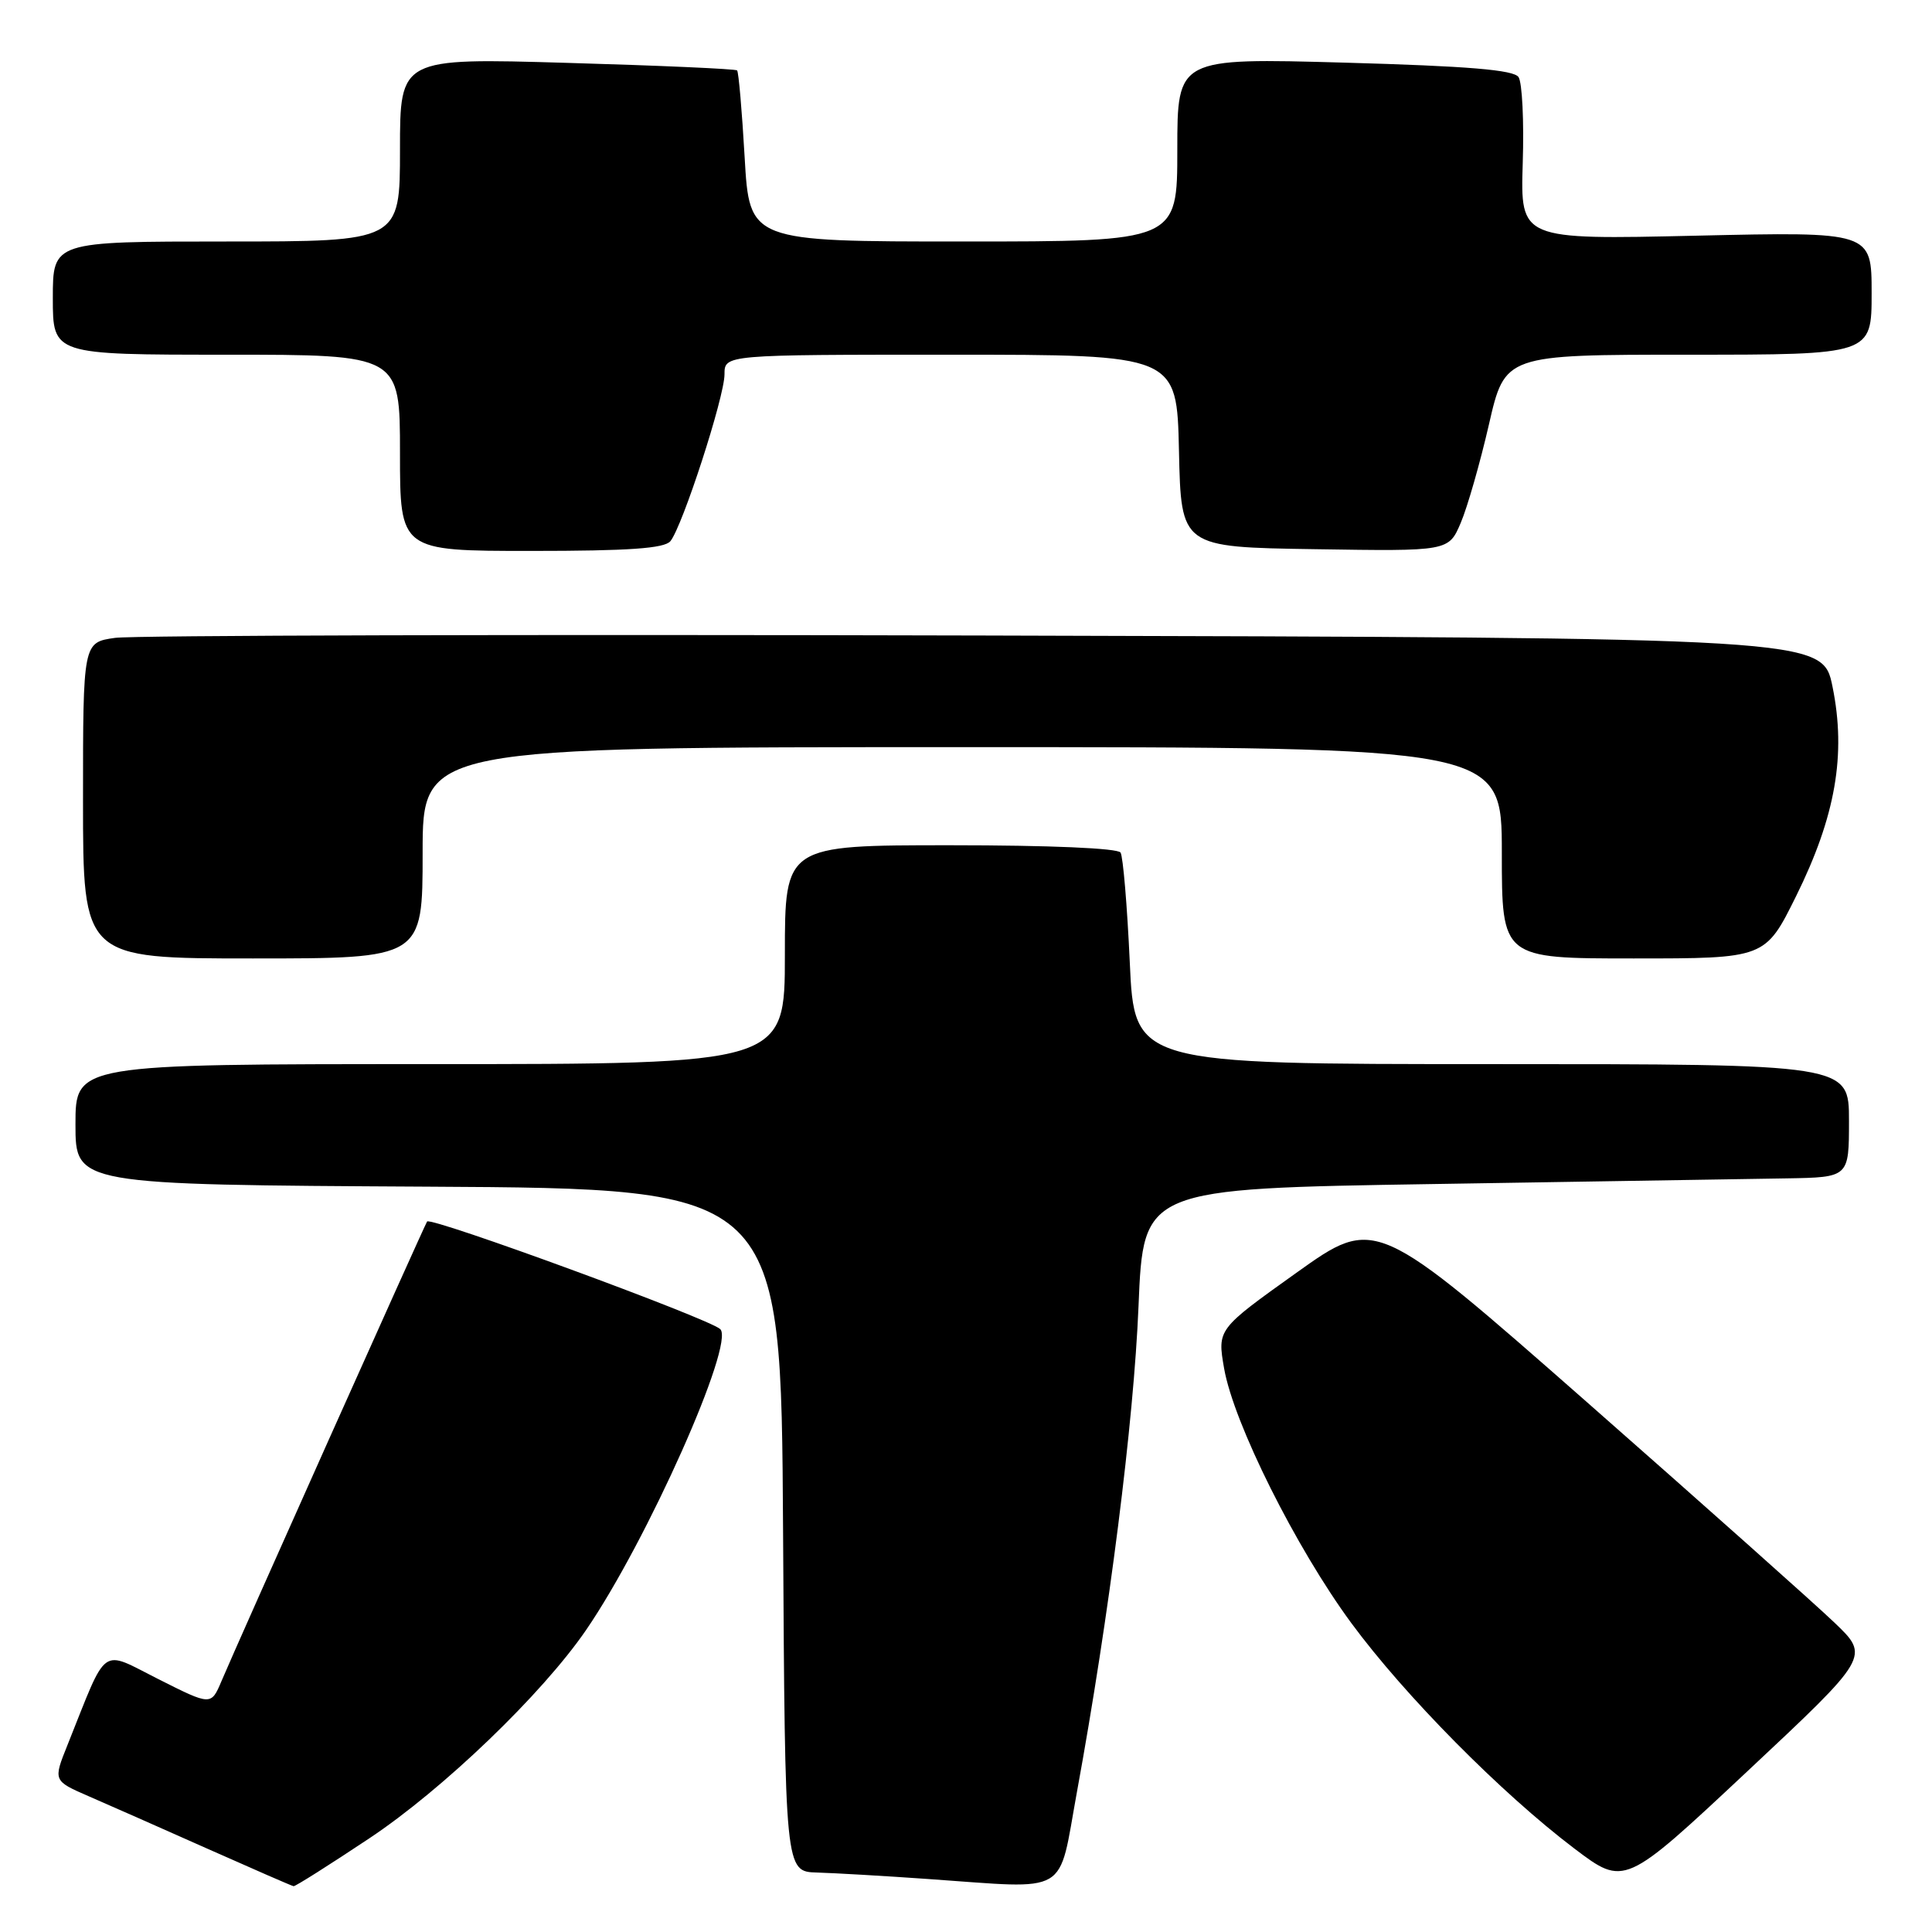 <?xml version="1.0" encoding="UTF-8" standalone="no"?>
<!DOCTYPE svg PUBLIC "-//W3C//DTD SVG 1.1//EN" "http://www.w3.org/Graphics/SVG/1.1/DTD/svg11.dtd" >
<svg xmlns="http://www.w3.org/2000/svg" xmlns:xlink="http://www.w3.org/1999/xlink" version="1.1" viewBox="0 0 256 256">
 <g >
 <path fill="currentColor"
d=" M 48.92 243.60 C 58.71 237.09 71.84 224.47 77.65 216.00 C 85.75 204.19 97.44 177.95 95.43 176.11 C 93.89 174.69 57.02 161.16 56.59 161.86 C 56.14 162.60 31.40 217.88 29.35 222.75 C 27.97 226.01 27.97 226.01 21.00 222.50 C 13.19 218.57 14.34 217.74 8.94 231.23 C 7.04 235.96 7.04 235.96 11.77 238.02 C 14.37 239.15 21.45 242.27 27.50 244.97 C 33.55 247.66 38.68 249.90 38.90 249.93 C 39.13 249.97 43.63 247.12 48.92 243.60 Z  M 142.69 237.50 C 146.99 213.99 150.23 188.40 150.86 173.07 C 151.50 157.50 151.50 157.50 190.00 156.89 C 211.18 156.56 232.21 156.22 236.75 156.14 C 245.00 156.00 245.00 156.00 245.00 148.50 C 245.00 141.00 245.00 141.00 197.65 141.00 C 150.31 141.00 150.31 141.00 149.70 127.47 C 149.36 120.03 148.81 113.51 148.48 112.97 C 148.12 112.39 139.10 112.00 125.94 112.00 C 104.00 112.00 104.00 112.00 104.00 126.50 C 104.00 141.00 104.00 141.00 57.00 141.00 C 10.00 141.00 10.00 141.00 10.00 148.99 C 10.00 156.98 10.00 156.98 56.75 157.24 C 103.50 157.50 103.50 157.50 103.76 202.75 C 104.02 248.00 104.02 248.00 108.26 248.12 C 110.59 248.19 117.22 248.57 123.00 248.98 C 141.98 250.30 140.16 251.36 142.69 237.50 Z  M 243.07 215.00 C 240.49 212.53 225.75 199.40 210.32 185.83 C 182.26 161.17 182.26 161.17 171.78 168.65 C 161.30 176.13 161.30 176.13 162.20 181.32 C 163.47 188.59 171.71 205.08 179.06 215.07 C 186.15 224.69 198.92 237.60 208.62 244.95 C 215.25 249.96 215.25 249.96 231.51 234.73 C 247.77 219.50 247.77 219.50 243.07 215.00 Z  M 56.00 113.00 C 56.00 99.00 56.00 99.00 127.50 99.00 C 199.00 99.00 199.00 99.00 199.00 113.00 C 199.00 127.00 199.00 127.00 216.45 127.00 C 233.90 127.00 233.90 127.00 237.99 118.75 C 243.22 108.18 244.65 99.98 242.82 91.00 C 241.50 84.50 241.50 84.50 130.50 84.21 C 69.45 84.05 17.59 84.19 15.25 84.52 C 11.00 85.12 11.00 85.12 11.00 106.06 C 11.00 127.00 11.00 127.00 33.50 127.00 C 56.00 127.00 56.00 127.00 56.00 113.00 Z  M 88.83 71.71 C 90.42 69.78 96.00 52.60 96.00 49.60 C 96.00 47.00 96.00 47.00 125.97 47.00 C 155.94 47.00 155.94 47.00 156.22 59.75 C 156.50 72.50 156.50 72.50 174.23 72.77 C 191.95 73.05 191.95 73.05 193.56 69.27 C 194.44 67.20 196.12 61.34 197.29 56.25 C 199.41 47.00 199.41 47.00 223.71 47.00 C 248.00 47.00 248.00 47.00 248.00 38.85 C 248.00 30.70 248.00 30.70 224.73 31.23 C 201.46 31.76 201.46 31.76 201.77 21.63 C 201.95 16.06 201.70 10.92 201.21 10.21 C 200.56 9.26 194.56 8.76 178.17 8.30 C 156.00 7.68 156.00 7.68 156.00 19.84 C 156.00 32.00 156.00 32.00 127.65 32.00 C 99.31 32.00 99.31 32.00 98.67 20.85 C 98.32 14.71 97.87 9.53 97.67 9.33 C 97.47 9.13 87.33 8.68 75.15 8.33 C 53.00 7.68 53.00 7.68 53.00 19.84 C 53.00 32.00 53.00 32.00 30.00 32.00 C 7.00 32.00 7.00 32.00 7.00 39.50 C 7.00 47.00 7.00 47.00 30.00 47.00 C 53.00 47.00 53.00 47.00 53.00 60.00 C 53.00 73.00 53.00 73.00 70.38 73.00 C 83.35 73.00 88.03 72.67 88.83 71.71 Z "/>
</g>
</svg>